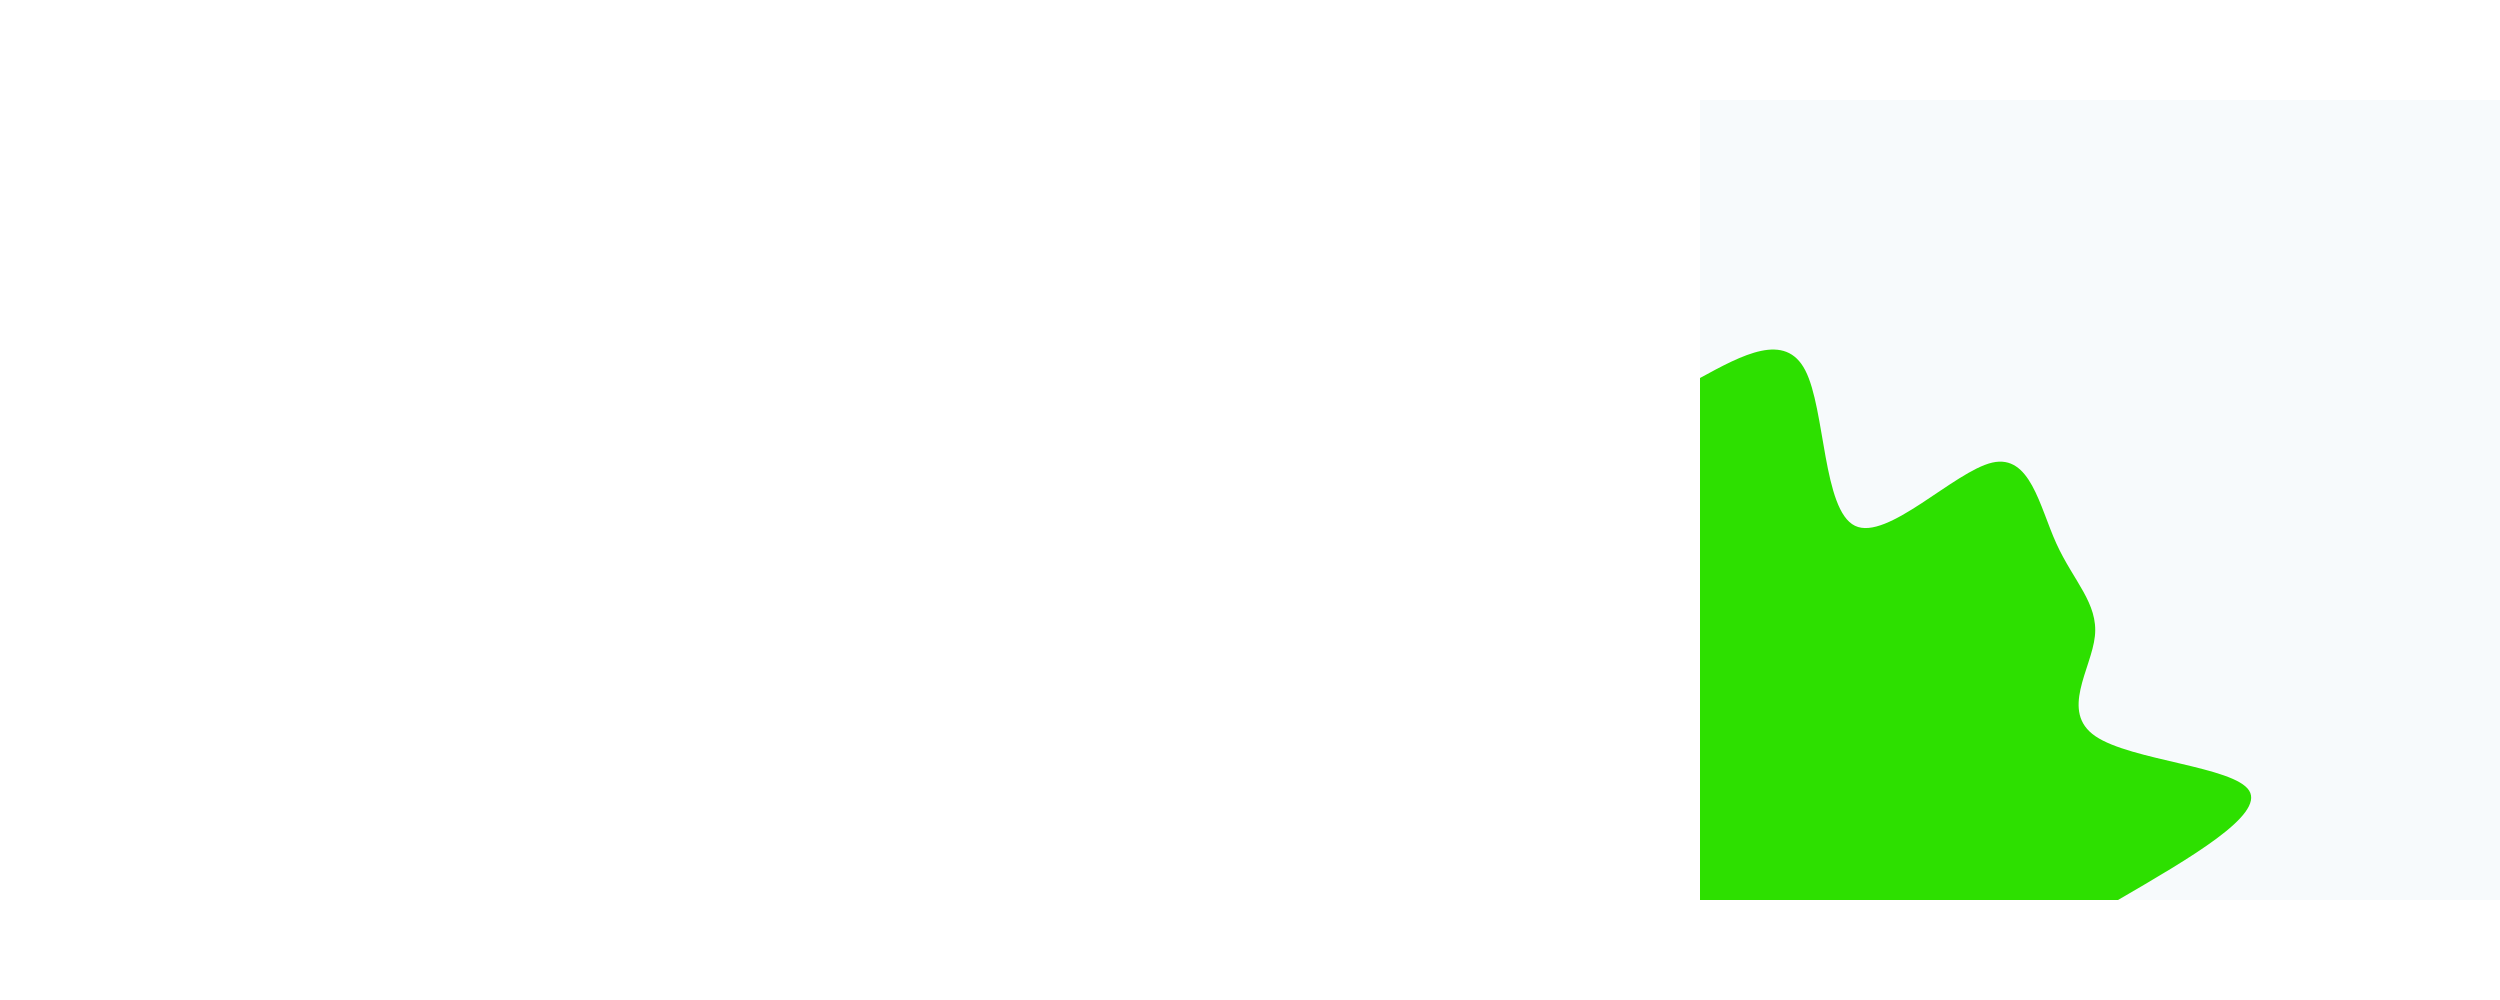 <svg id="visual" viewBox="0 0 -900 800" width="2000" height="800" xmlns="http://www.w3.org/2000/svg" xmlns:xlink="http://www.w3.org/1999/xlink" version="1.1"><rect x="0" y="0" width="2000" height="800" fill="#F7FAFC"></rect><defs><linearGradient id="grad1_0" x1="60%" y1="0%" x2="100%" y2="100%"><stop offset="0%" stop-color="#1a202c" stop-opacity="1"></stop><stop offset="100%" stop-color="#1a202c" stop-opacity="1"></stop></linearGradient></defs><defs><linearGradient id="grad2_0" x1="0%" y1="0%" x2="40%" y2="100%"><stop offset="0%" stop-color="#1a202c" stop-opacity="1"></stop><stop offset="100%" stop-color="#1a202c" stop-opacity="1"></stop></linearGradient></defs><g transform="translate(2000, 0)"><path d="M0 419C-25.1 419.2 -50.1 419.3 -86.8 436.4C-123.5 453.6 -171.8 487.7 -195.6 472.1C-219.3 456.5 -218.5 391.2 -251.1 375.8C-283.7 360.4 -349.7 394.9 -386.1 386.1C-422.4 377.2 -429.1 325.1 -414.9 277.2C-400.7 229.4 -365.6 185.9 -388 160.7C-410.5 135.6 -490.4 128.9 -528.6 105.2C-566.9 81.4 -563.4 40.7 -560 0L0 0Z" fill="#2de000"></path></g><g transform="translate(0, 800)"><path d="M0 -522C42.7 -545.3 85.3 -568.5 105.3 -529.6C125.4 -490.7 122.8 -389.7 155 -374.2C187.2 -358.6 254.2 -428.6 292.2 -437.4C330.3 -446.1 339.4 -393.8 356.4 -356.4C373.4 -319 398.4 -296.6 394.9 -263.9C391.5 -231.2 359.7 -188.2 395.4 -163.8C431.1 -139.4 534.2 -133.5 549.2 -109.3C564.2 -85 491.1 -42.5 418 0L0 0Z" fill="#2de000"></path></g></svg>
